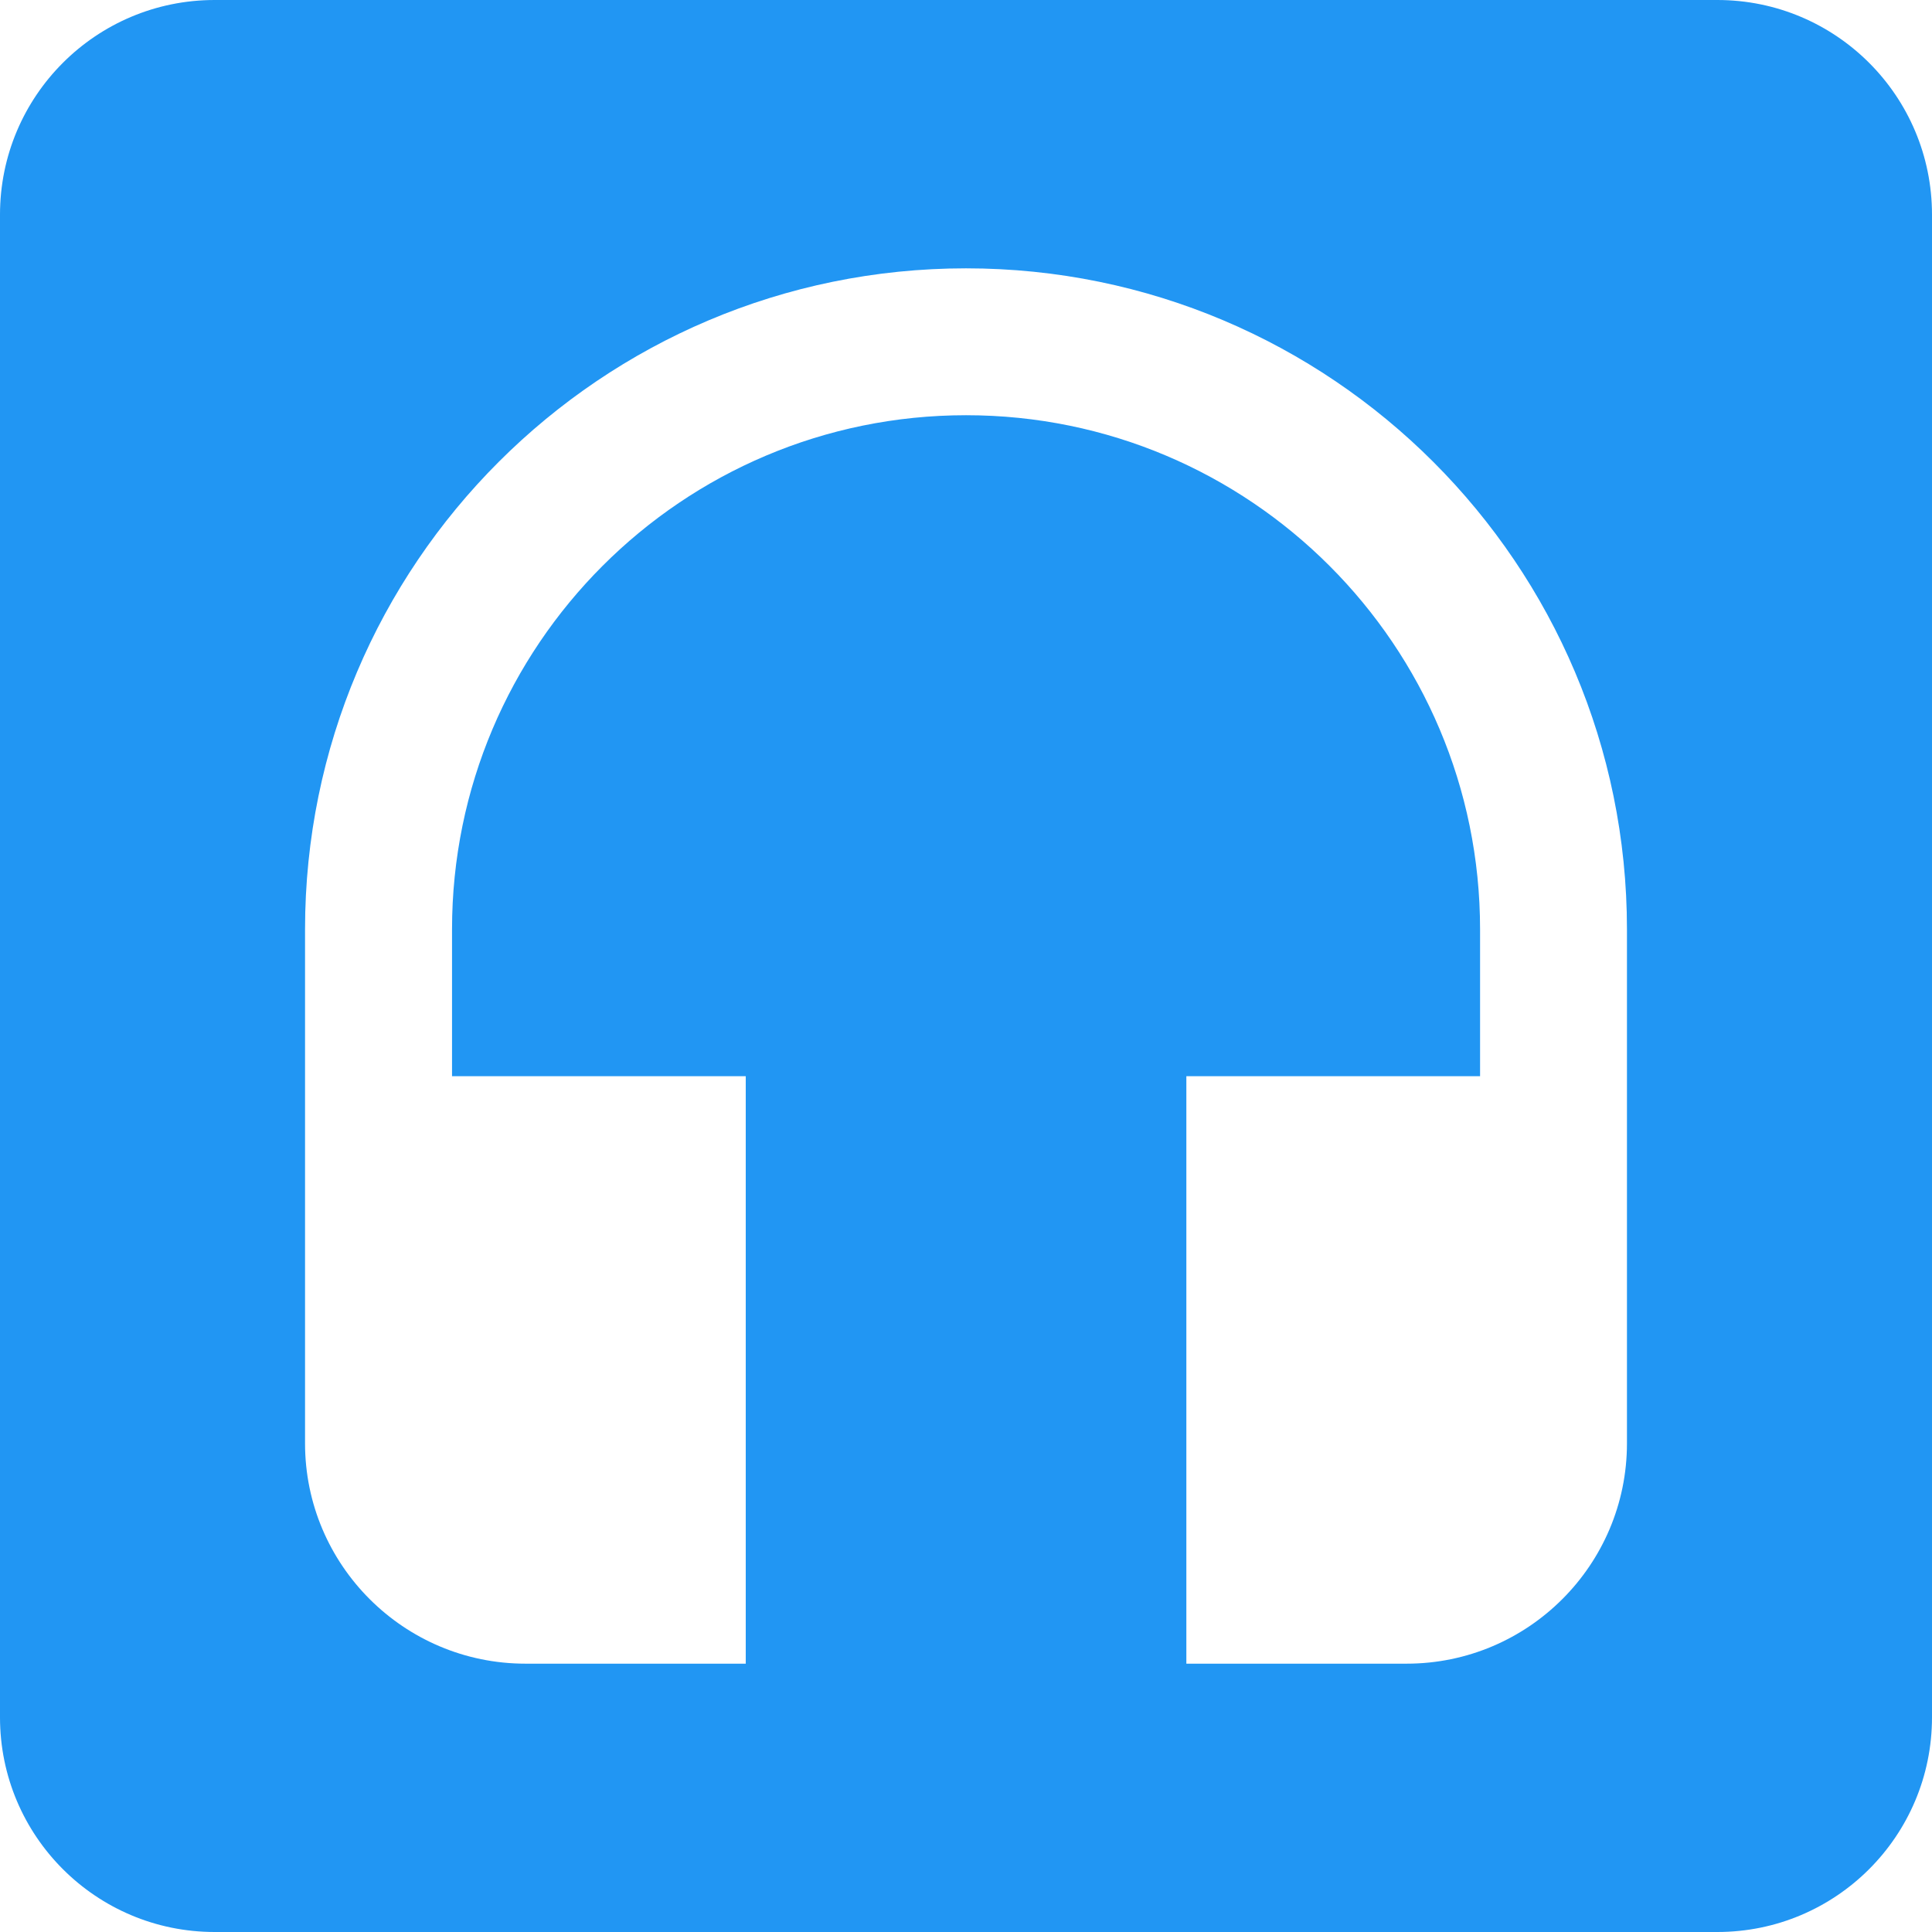 <?xml version="1.0" encoding="UTF-8" standalone="no"?>
<svg
   xmlns:dc="http://purl.org/dc/elements/1.1/"
   xmlns:cc="http://creativecommons.org/ns#"
   xmlns:rdf="http://www.w3.org/1999/02/22-rdf-syntax-ns#"
   xmlns:svg="http://www.w3.org/2000/svg"
   xmlns="http://www.w3.org/2000/svg"
   xmlns:sodipodi="http://sodipodi.sourceforge.net/DTD/sodipodi-0.dtd"
   xmlns:inkscape="http://www.inkscape.org/namespaces/inkscape"
   width="36"
   height="36"
   viewBox="0 0 36 36"
   id="svg2"
   version="1.1"
   inkscape:version="0.91 r13725"
   sodipodi:docname="zheadset1.svg"
   style="fill:#2196F3">
  <defs
     id="defs8" />
  <sodipodi:namedview
     pagecolor="#ffffff"
     bordercolor="#666666"
     borderopacity="1"
     objecttolerance="10"
     gridtolerance="10"
     guidetolerance="10"
     inkscape:pageopacity="0"
     inkscape:pageshadow="2"
     inkscape:window-width="1366"
     inkscape:window-height="713"
     id="namedview6"
     showgrid="false"
     inkscape:snap-bbox="true"
     inkscape:bbox-nodes="true"
     inkscape:snap-bbox-edge-midpoints="false"
     inkscape:snap-bbox-midpoints="true"
     inkscape:snap-object-midpoints="true"
     inkscape:zoom="2.458333334630439"
     inkscape:cx="-64.40118160248113"
     inkscape:cy="-26.66786654324349"
     inkscape:window-x="0"
     inkscape:window-y="30"
     inkscape:window-maximized="1"
     inkscape:current-layer="svg2"
     fit-margin-top="0"
     fit-margin-left="0"
     fit-margin-right="0"
     fit-margin-bottom="0" />
  <path
     style="fill:#2196F3"
     d="M 4,0 C 1.79,0 0,1.79 0,4 l 0,28 c 0,2.21 1.79,4 4,4 l 28,0 c 2.21,0 4,-1.79 4,-4 L 36,4 C 36,1.79 34.21,8.881784197001252e-16 32,0 L 4,0 Z m 14,5 c 6.801,1.1e-14 12.316,5.515 12.316,12.316 l 0,9.578 C 30.316,29.159 28.476,31 26.211,31 l -4.105,0 0,-10.947 5.473,0 0,-2.736 c 0,-5.289 -4.289,-9.58 -9.578,-9.58 -5.289,1.1e-14 -9.578,4.291 -9.578,9.58 l 0,2.736 5.473,0 0,10.947 -4.105,0 C 7.524,31 5.684,29.159 5.684,26.895 l 0,-9.578 C 5.684,10.515 11.199,5 18,5 Z"
     id="path4160"
     inkscape:connector-curvature="0" />
</svg>

